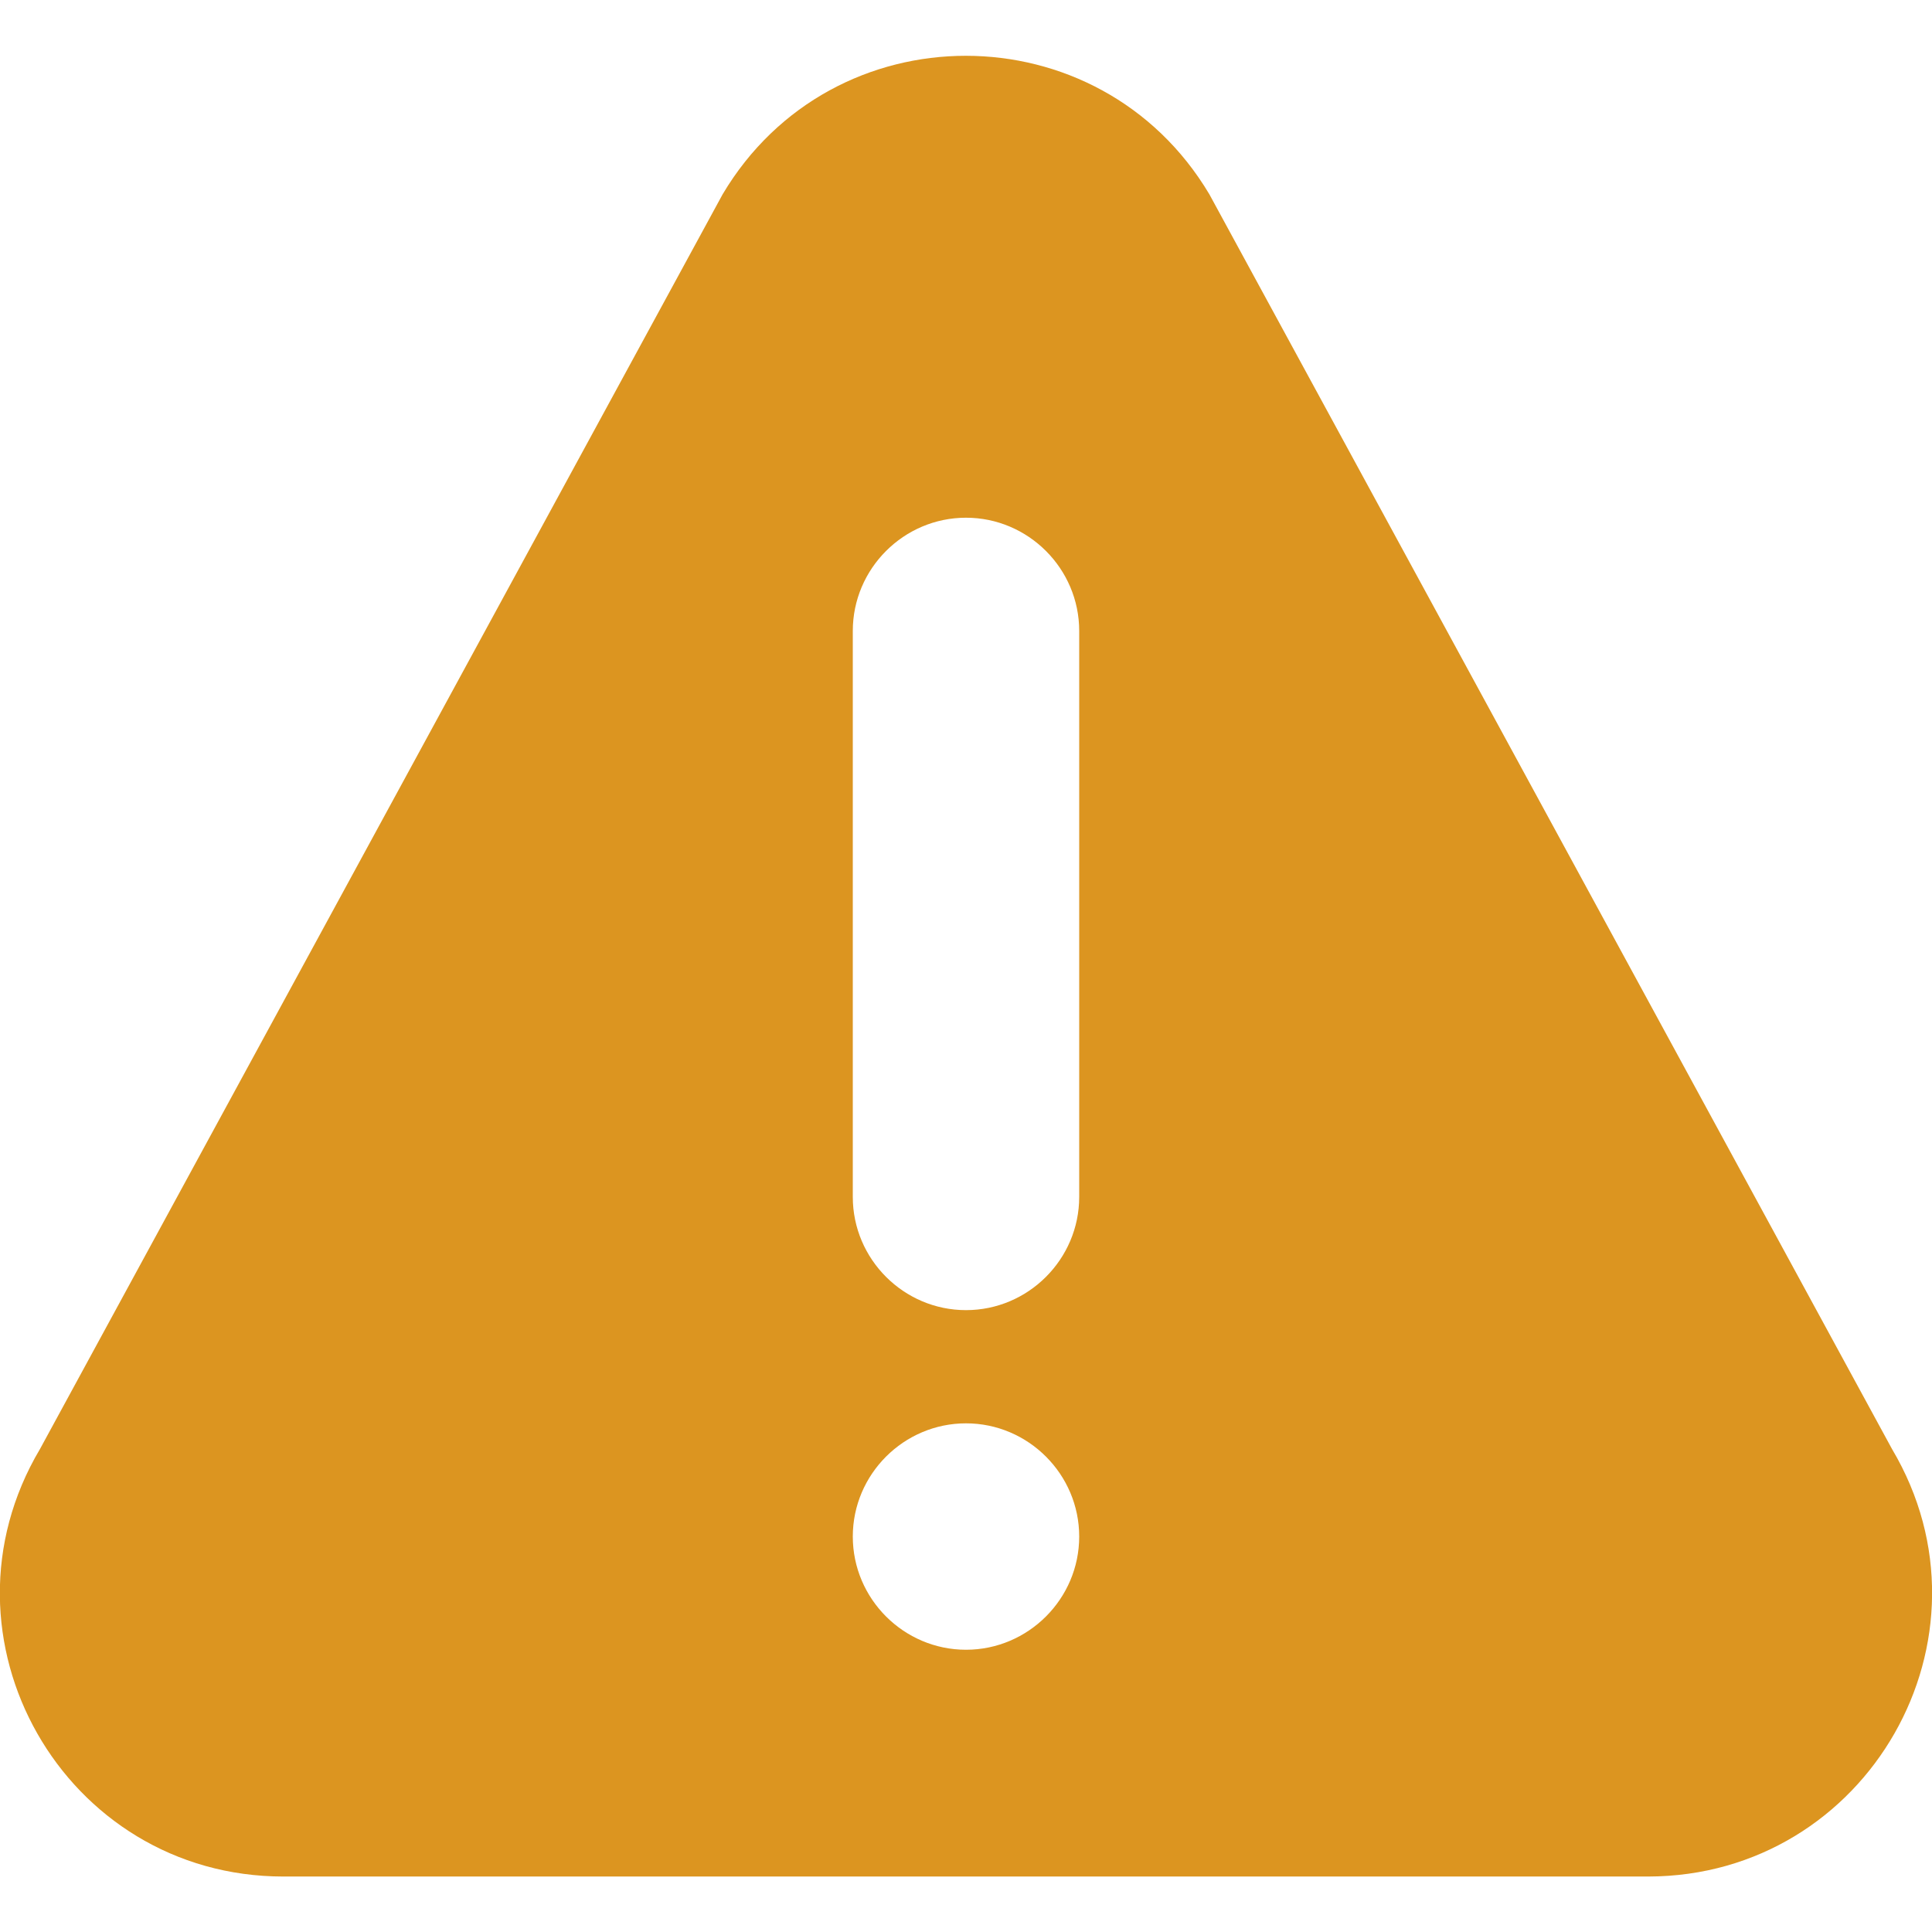 <svg xmlns="http://www.w3.org/2000/svg" viewBox="0 0 512 512"><path d="M501.4 384L320.5 51.5c-29.1-48.9-99.9-49-129 0L10.6 384c-29.7 50 6.3 113.3 64.5 113.3h361.7c58.2-.1 94.3-63.3 64.6-113.3zM256 437.2c-16.5 0-30-13.5-30-30s13.5-30 30-30 30 13.5 30 30-13.5 30-30 30zm30-120c0 16.5-13.5 30-30 30s-30-13.5-30-30v-150c0-16.5 13.5-30 30-30s30 13.5 30 30v150z" fill="#dc9520"/></svg>